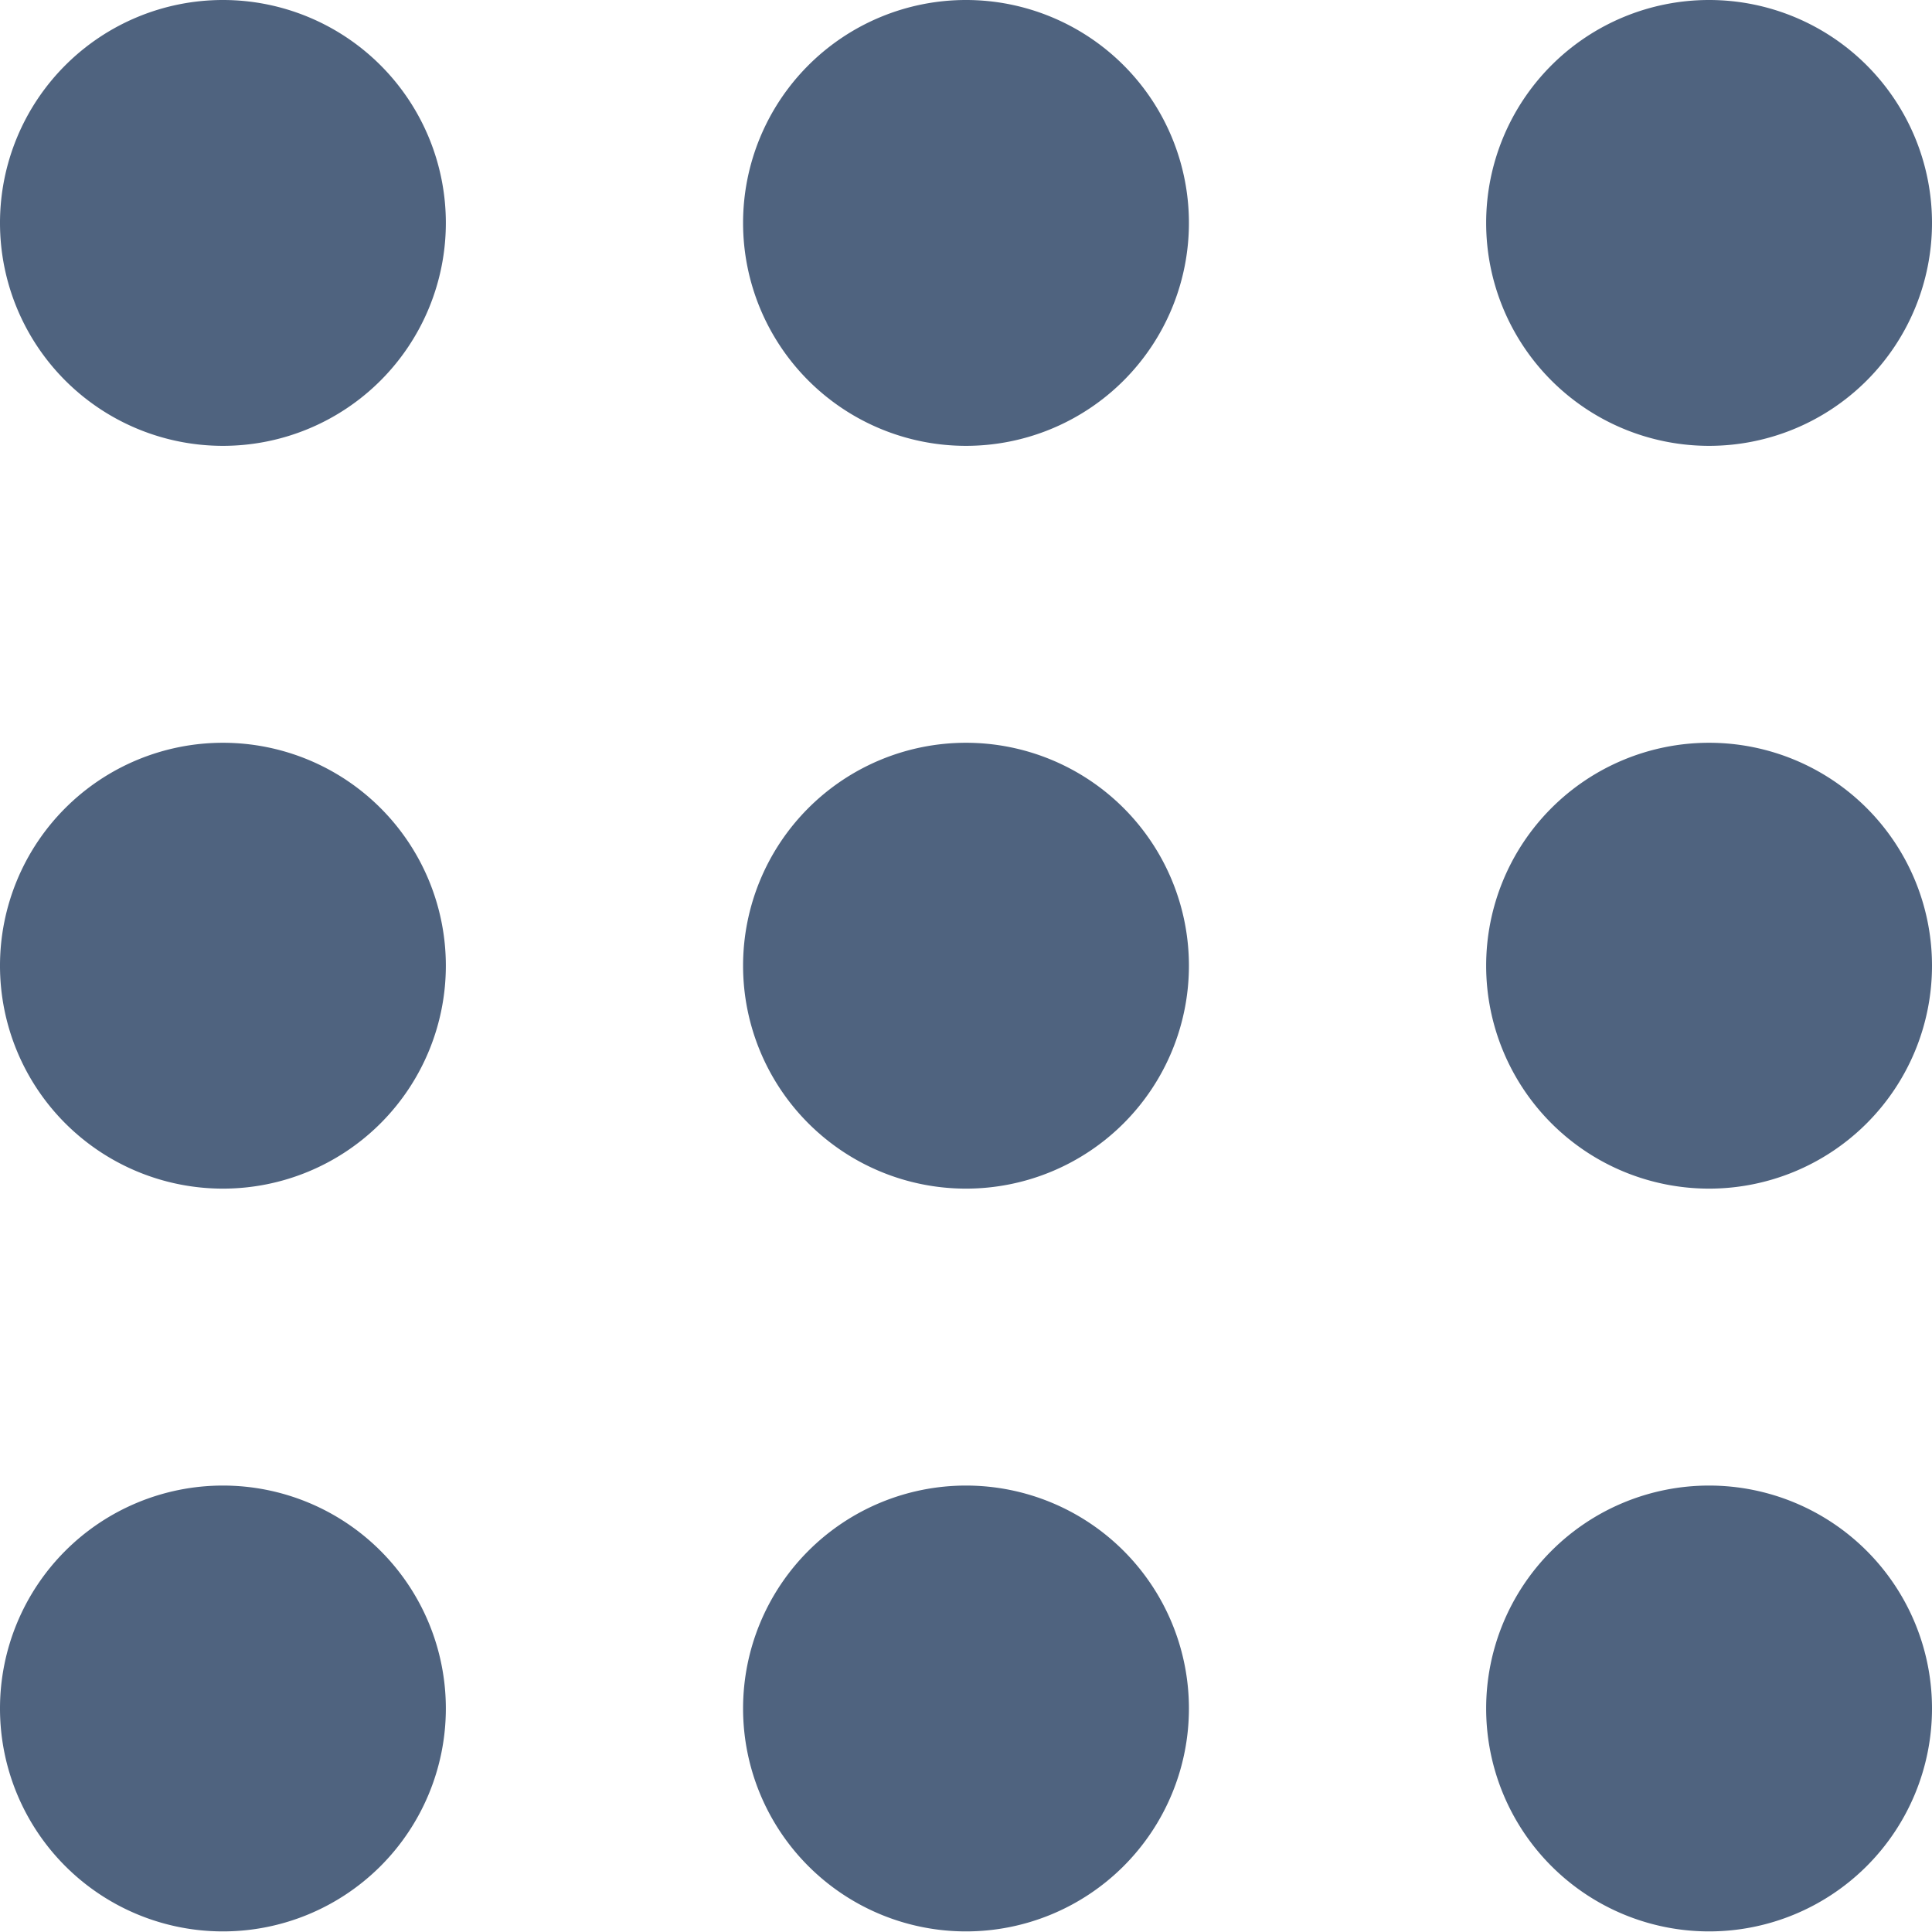 <svg width="13" height="13" viewBox="0 0 13 13" xmlns="http://www.w3.org/2000/svg">
    <path d="M6.5 9.996a1.5 1.5 0 1 1 0 3 1.5 1.5 0 0 1 0-3zm5 0a1.5 1.5 0 1 1 0 3 1.5 1.5 0 0 1 0-3zm-10 0a1.5 1.5 0 1 1 0 3 1.5 1.5 0 0 1 0-3zm5-4.998a1.5 1.5 0 1 1 0 3 1.5 1.5 0 0 1 0-3zm5 0a1.5 1.5 0 1 1 0 3 1.5 1.5 0 0 1 0-3zm-10 0a1.5 1.5 0 1 1 0 3 1.5 1.5 0 0 1 0-3zM6.5 0a1.5 1.5 0 1 1 0 3 1.5 1.5 0 0 1 0-3zm5 0a1.5 1.5 0 1 1 0 3 1.5 1.5 0 0 1 0-3zm-10 0a1.5 1.5 0 1 1 0 3 1.5 1.5 0 0 1 0-3z" fill="#4F637F" fill-rule="evenodd"/>
</svg>
